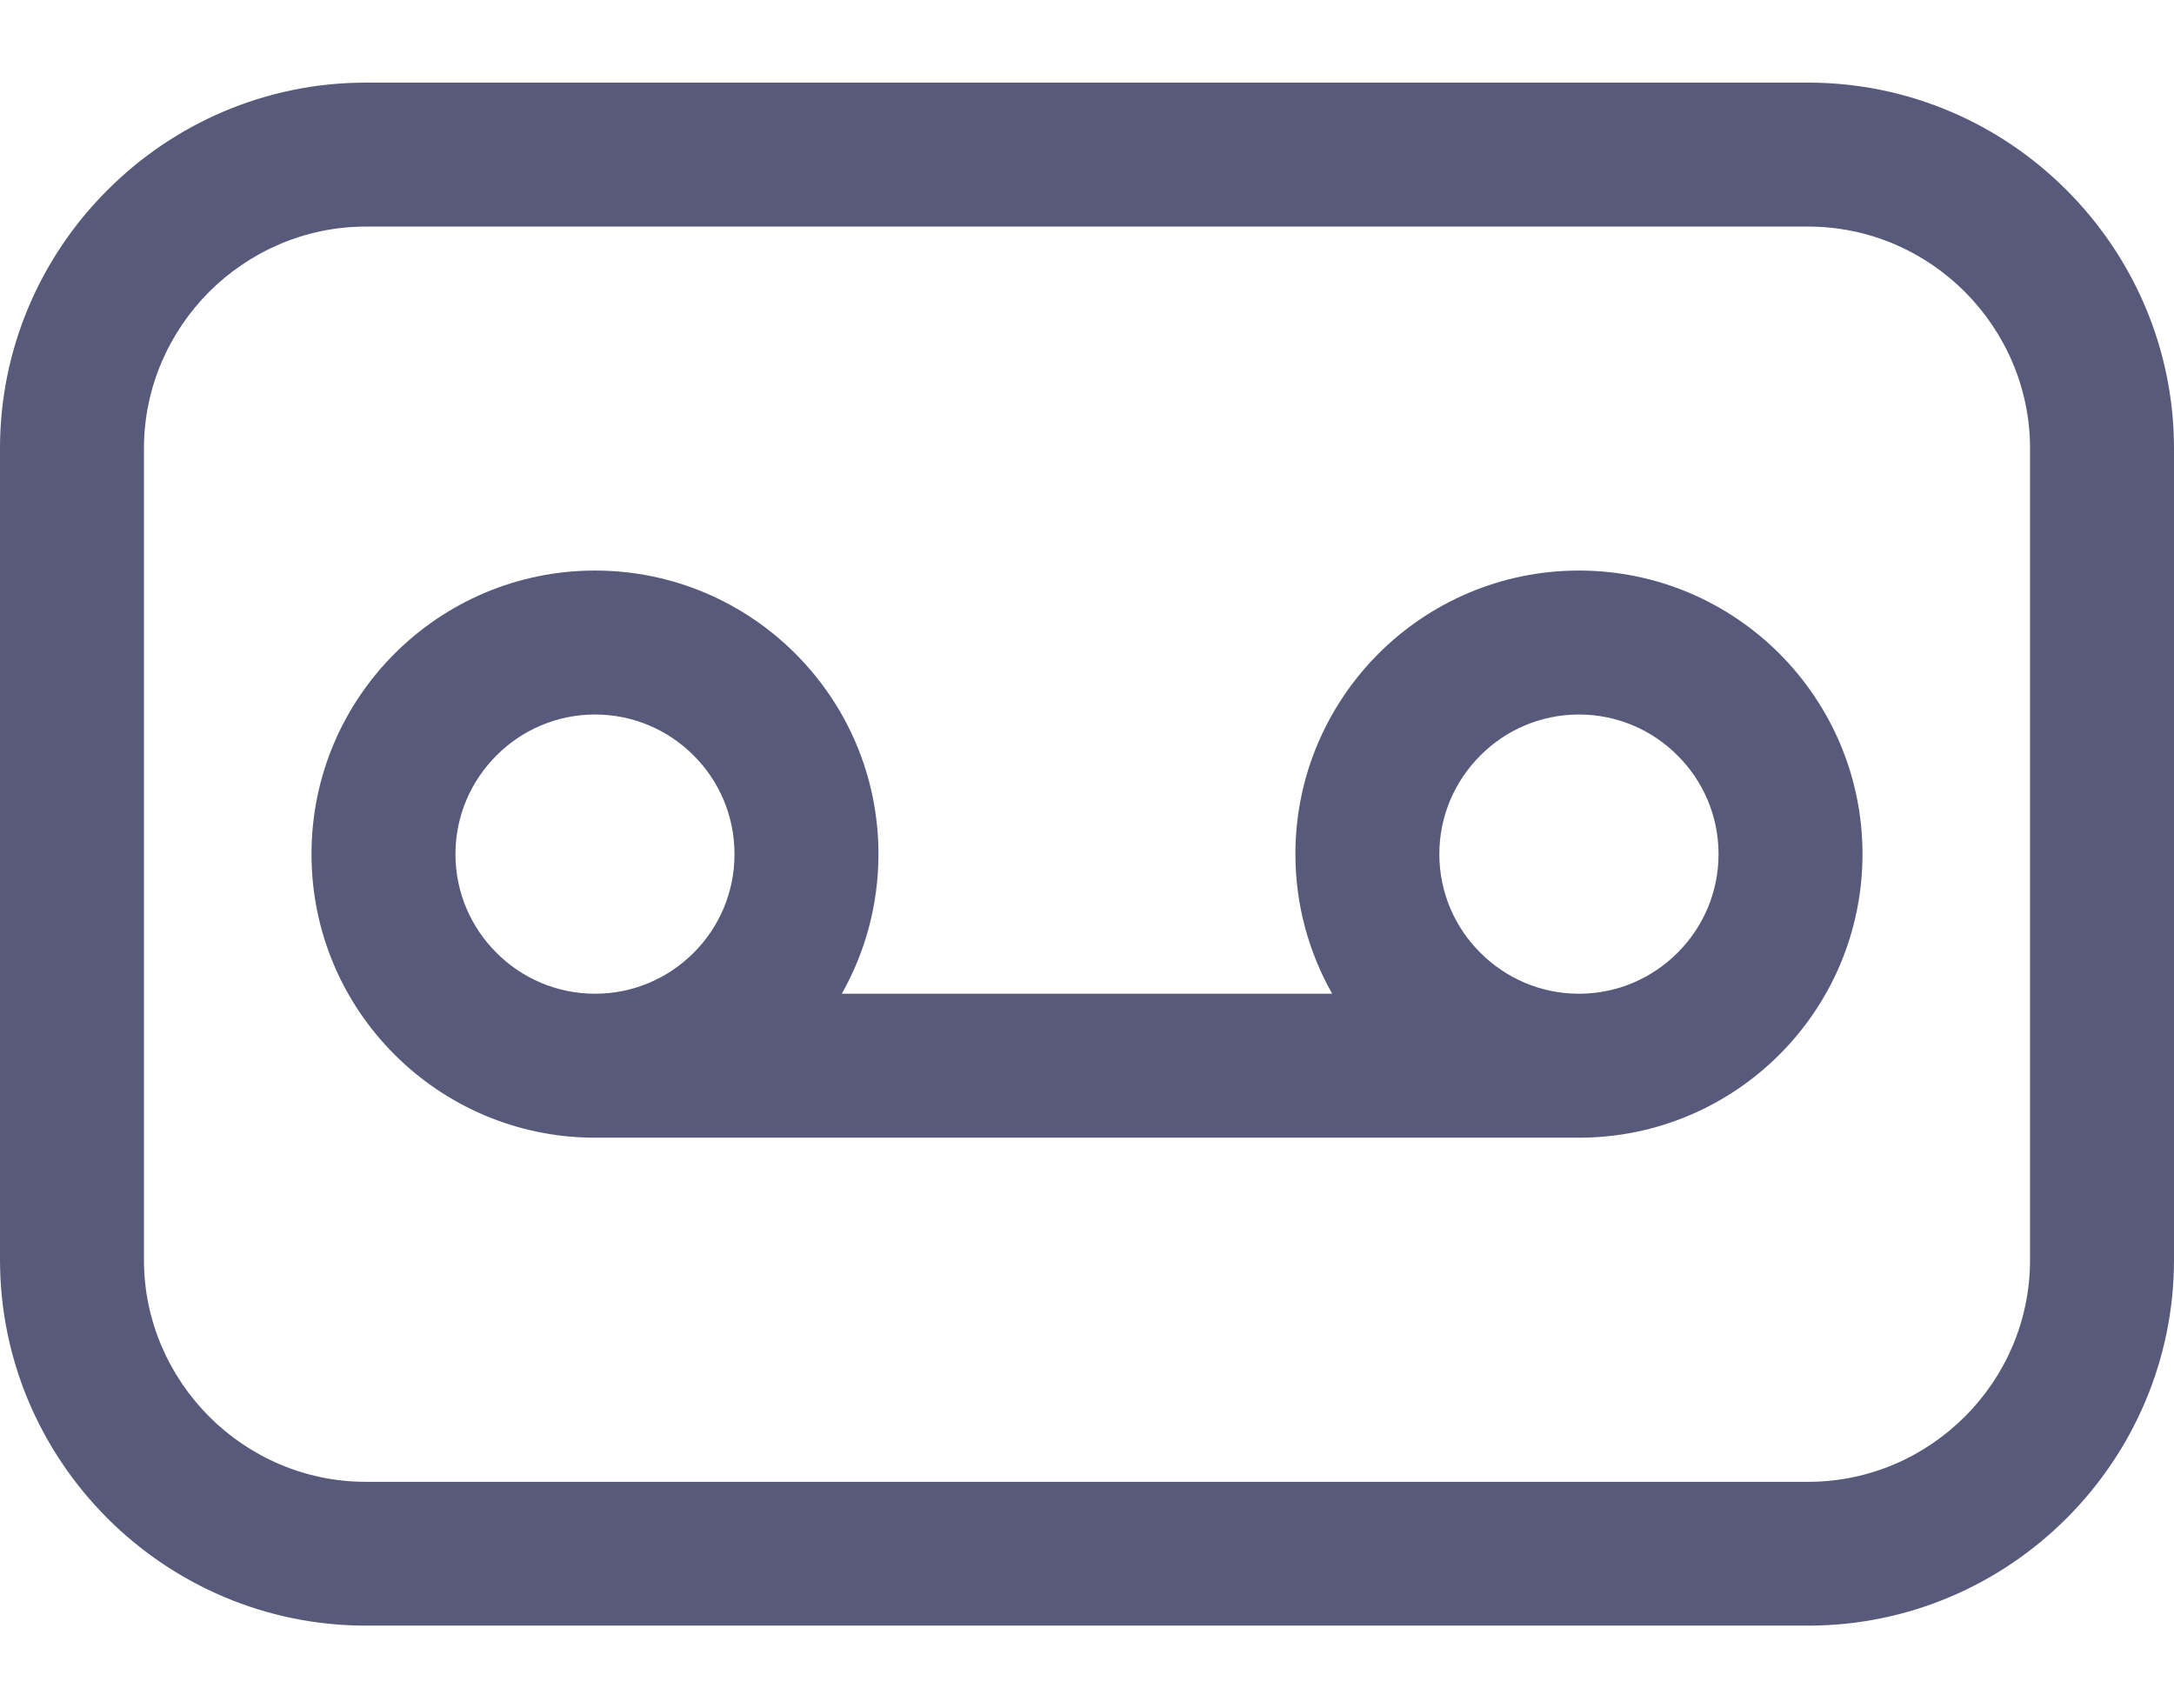 <svg width="14" height="11" viewBox="0 0 14 11" fill="none" xmlns="http://www.w3.org/2000/svg">
<path d="M2.356 0.532H11.644C12.292 0.532 12.882 0.797 13.308 1.224C13.735 1.651 14 2.24 14 2.888V8.112C14 8.76 13.735 9.35 13.308 9.777C12.881 10.204 12.292 10.468 11.644 10.468H2.356C1.708 10.468 1.118 10.203 0.692 9.777C0.265 9.35 0 8.761 0 8.112V2.888C0 2.239 0.265 1.65 0.692 1.224C1.118 0.797 1.708 0.532 2.356 0.532ZM10.168 7.326H3.832C3.328 7.326 2.871 7.121 2.541 6.791C2.21 6.461 2.006 6.004 2.006 5.5C2.006 4.996 2.21 4.54 2.541 4.209C2.871 3.879 3.328 3.674 3.832 3.674C4.335 3.674 4.792 3.879 5.122 4.209C5.453 4.54 5.657 4.996 5.657 5.5C5.657 5.827 5.571 6.133 5.421 6.399H8.579C8.429 6.134 8.342 5.827 8.342 5.5C8.342 4.996 8.547 4.54 8.877 4.209C9.208 3.879 9.664 3.674 10.168 3.674C10.672 3.674 11.129 3.879 11.459 4.209C11.789 4.54 11.994 4.996 11.994 5.5C11.994 6.004 11.789 6.461 11.459 6.791C11.129 7.121 10.672 7.326 10.168 7.326ZM10.803 4.865C10.641 4.702 10.416 4.601 10.168 4.601C9.92 4.601 9.695 4.702 9.533 4.865C9.37 5.028 9.269 5.252 9.269 5.5C9.269 5.748 9.37 5.973 9.533 6.135C9.696 6.298 9.92 6.399 10.168 6.399C10.416 6.399 10.641 6.298 10.803 6.135C10.966 5.973 11.067 5.748 11.067 5.5C11.067 5.252 10.966 5.027 10.803 4.865ZM4.467 4.865C4.305 4.702 4.08 4.601 3.832 4.601C3.584 4.601 3.359 4.702 3.197 4.865C3.034 5.028 2.933 5.252 2.933 5.5C2.933 5.748 3.034 5.973 3.197 6.135C3.359 6.298 3.584 6.399 3.832 6.399C4.08 6.399 4.305 6.298 4.467 6.135C4.63 5.973 4.73 5.748 4.73 5.5C4.73 5.252 4.63 5.027 4.467 4.865ZM11.644 1.459H2.356C1.964 1.459 1.607 1.62 1.347 1.879C1.088 2.139 0.927 2.496 0.927 2.888V8.113C0.927 8.505 1.088 8.862 1.347 9.122C1.606 9.381 1.964 9.542 2.356 9.542H11.644C12.037 9.542 12.394 9.381 12.653 9.122C12.913 8.863 13.073 8.505 13.073 8.113V2.888C13.073 2.496 12.912 2.139 12.653 1.879C12.394 1.62 12.037 1.459 11.644 1.459Z" fill="#575A7B"/>
</svg>
